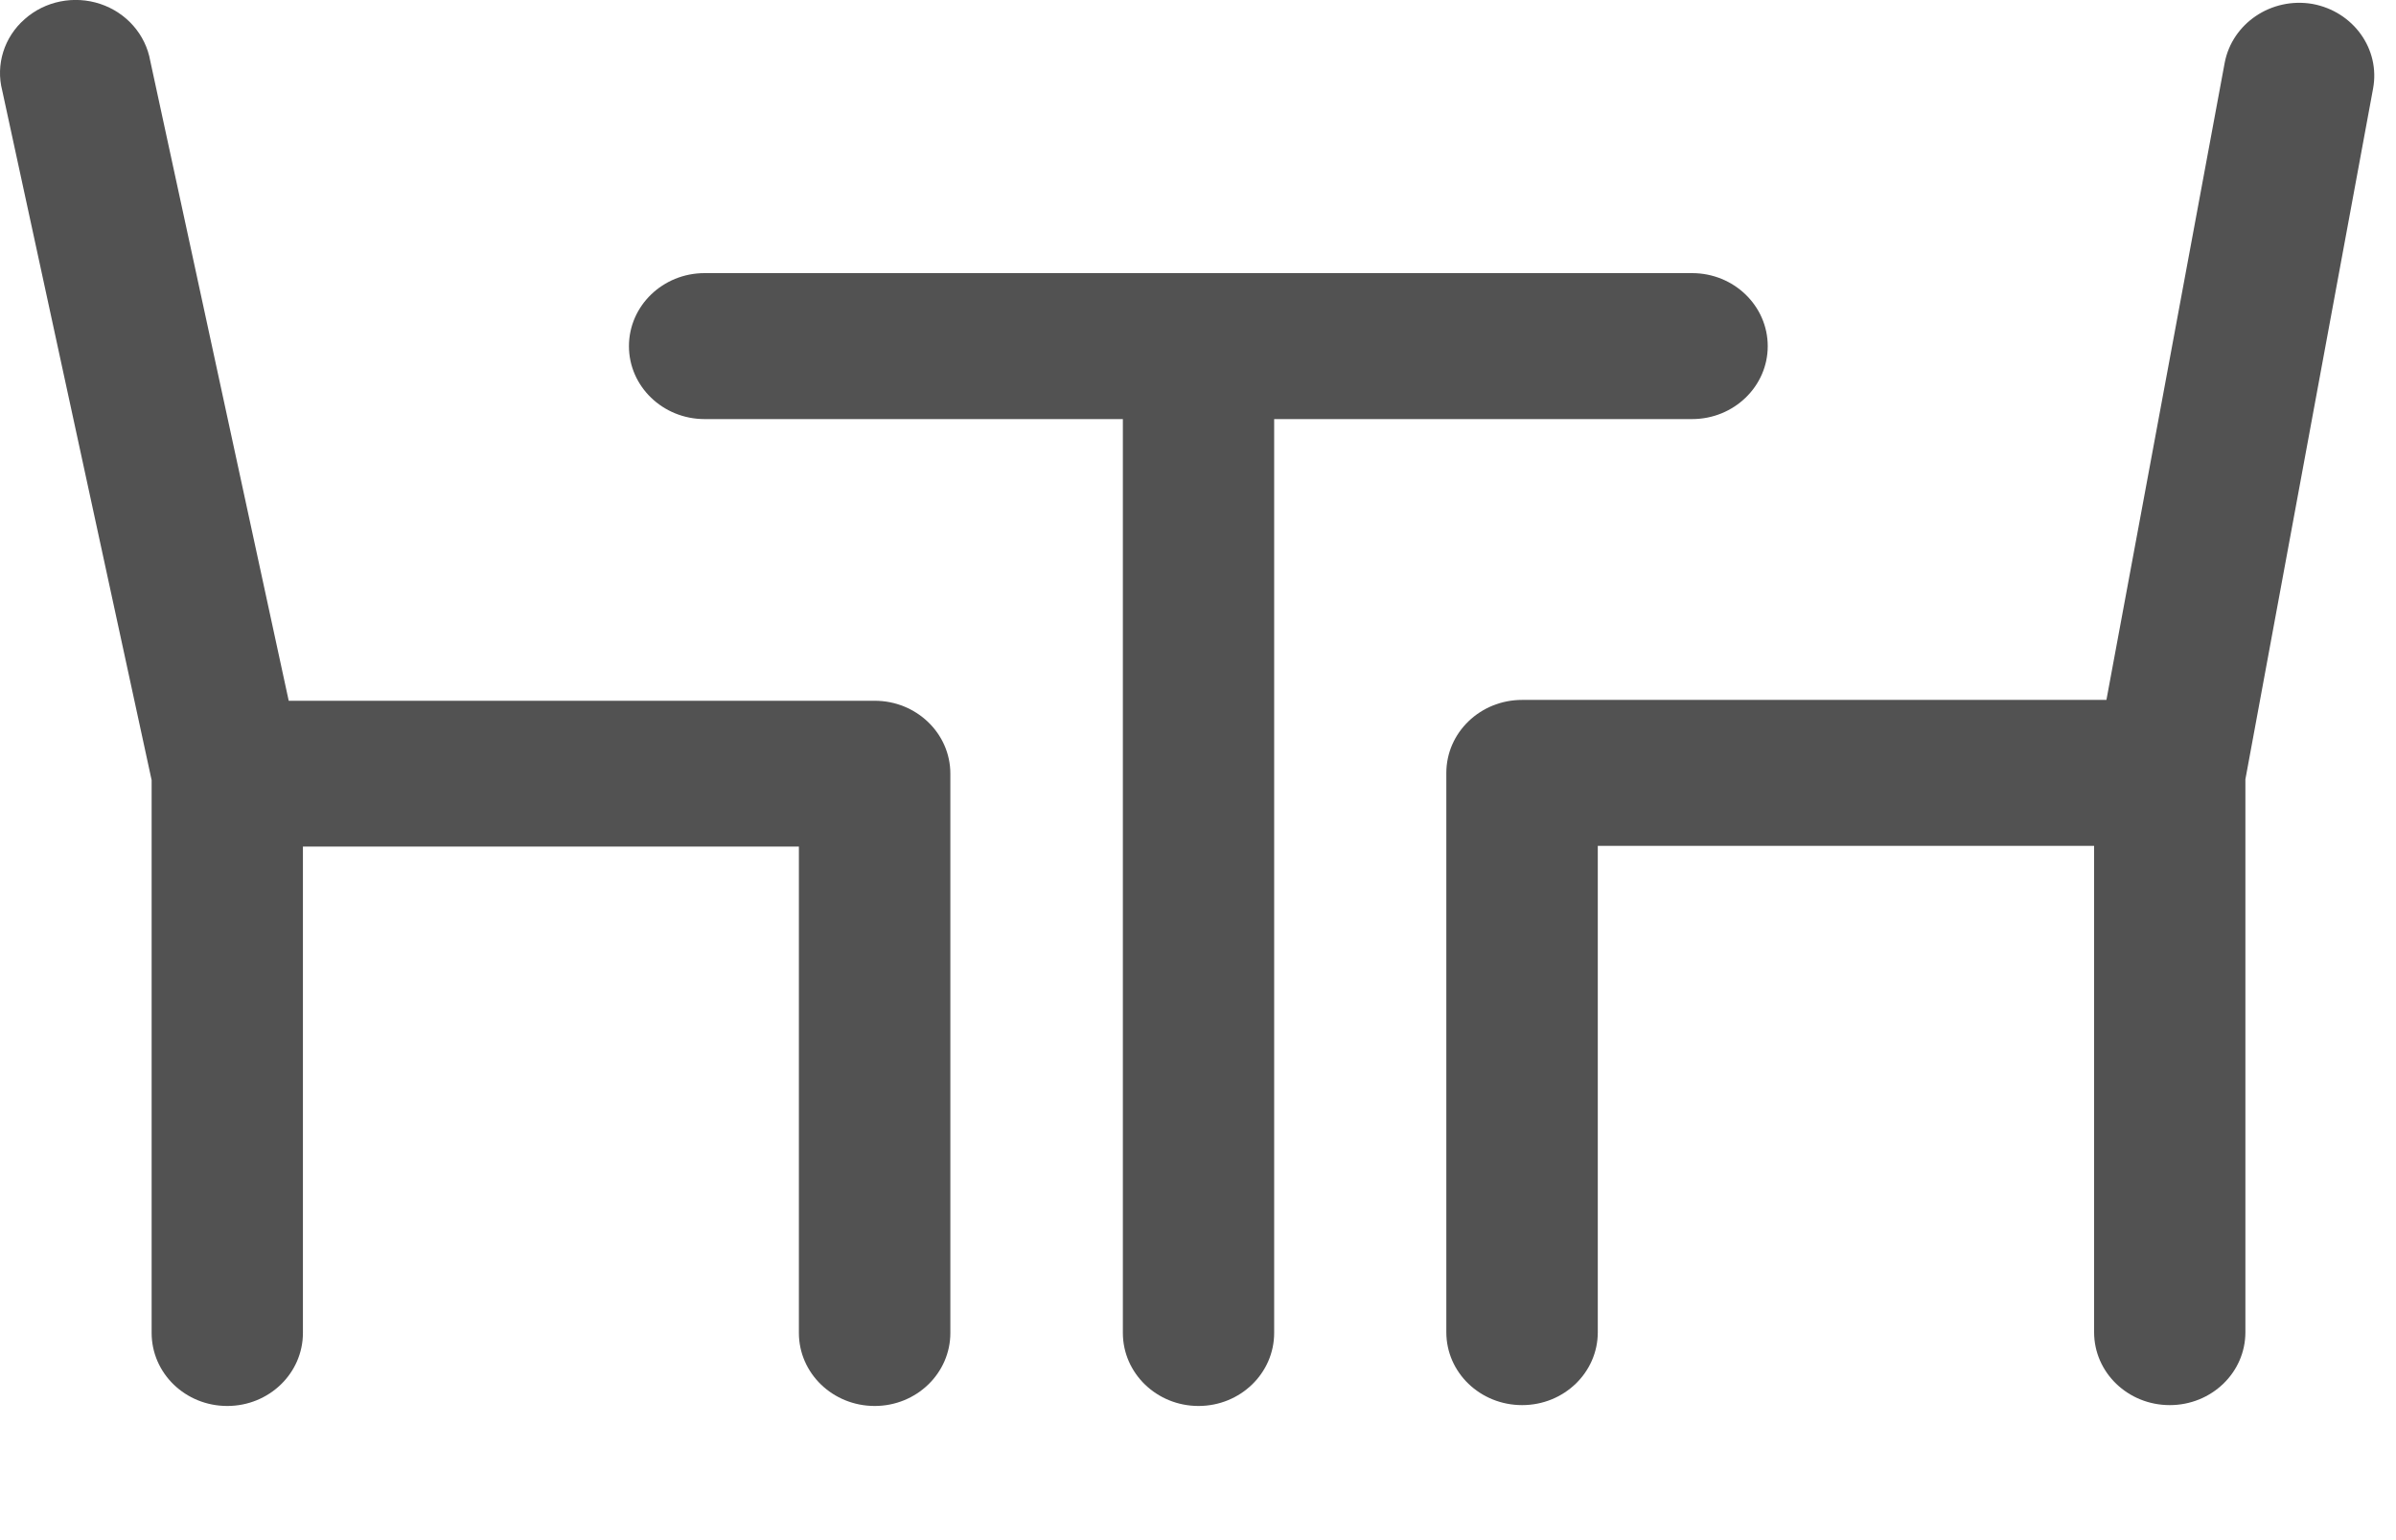 <?xml version="1.0" encoding="UTF-8"?>
<svg width="14px" height="9px" viewBox="0 0 14 9" version="1.1" xmlns="http://www.w3.org/2000/svg" xmlns:xlink="http://www.w3.org/1999/xlink">
    <!-- Generator: Sketch 52.5 (67469) - http://www.bohemiancoding.com/sketch -->
    <title>dinein</title>
    <desc>Created with Sketch.</desc>
    <g id="dinein" stroke="none" stroke-width="1" fill="none" fill-rule="evenodd">
        <g id="Group-3" fill="#525252">
            <path d="M0.886,4.559 L0.886,7.789 C0.886,8.025 1.083,8.216 1.328,8.216 C1.572,8.216 1.77,8.025 1.77,7.789 L1.77,4.947 L4.668,4.947 L4.668,7.789 C4.668,8.025 4.866,8.216 5.111,8.216 C5.355,8.216 5.553,8.025 5.553,7.789 L5.553,4.521 C5.553,4.286 5.355,4.095 5.111,4.095 L1.687,4.095 L0.878,0.356 C0.851,0.202 0.739,0.074 0.586,0.023 C0.433,-0.028 0.263,0.006 0.144,0.112 C0.024,0.217 -0.026,0.378 0.013,0.529 L0.886,4.559 Z" id="Path"></path>
            <path d="M13.512,0.023 C13.272,-0.018 13.043,0.136 12.999,0.367 L12.308,4.09 L8.894,4.09 C8.649,4.09 8.451,4.281 8.451,4.517 L8.451,7.785 C8.451,8.021 8.649,8.211 8.894,8.211 C9.138,8.211 9.336,8.021 9.336,7.785 L9.336,4.943 L12.236,4.943 L12.236,7.785 C12.236,8.021 12.434,8.211 12.678,8.211 C12.922,8.211 13.12,8.021 13.12,7.785 L13.12,4.554 L13.866,0.518 C13.909,0.287 13.751,0.067 13.512,0.023 Z" id="Path"></path>
            <path d="M9.887,2.449 C10.131,2.449 10.329,2.258 10.329,2.023 C10.329,1.787 10.131,1.596 9.887,1.596 L4.117,1.596 C3.873,1.596 3.675,1.787 3.675,2.023 C3.675,2.258 3.873,2.449 4.117,2.449 L6.561,2.449 L6.561,7.789 C6.561,8.025 6.759,8.216 7.003,8.216 C7.247,8.216 7.445,8.025 7.445,7.789 L7.445,2.449 L9.887,2.449 Z" id="Path"></path>
        </g>
    </g>
</svg>